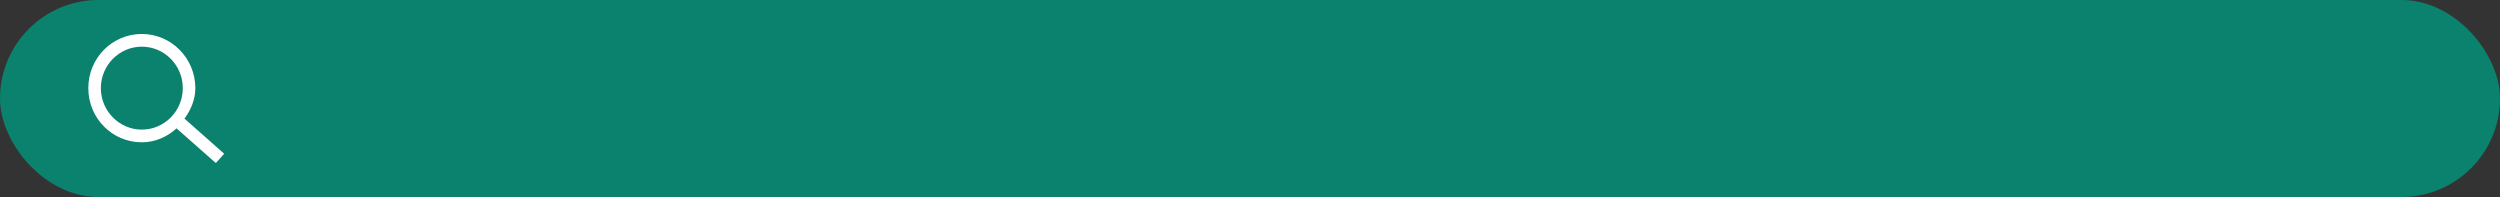 <svg width="368" height="29" viewBox="0 0 368 29" fill="none" xmlns="http://www.w3.org/2000/svg">
<rect x="0" y="0" width="368" height="29" fill="#333333" stroke="none"/>
<rect width="368" height="29" rx="14.5" fill="#0B826D"/>
<path d="M33 22.63L27.154 17.459C28.077 16.213 28.754 14.656 28.754 12.974C28.754 8.551 25.185 5 20.877 5C16.508 5 13 8.551 13 12.974C13 17.397 16.508 20.948 20.877 20.948C22.846 20.948 24.631 20.138 25.985 18.892L31.769 24L33 22.63ZM20.877 19.079C17.554 19.079 14.846 16.338 14.846 12.974C14.846 9.61 17.554 6.869 20.877 6.869C24.2 6.869 26.908 9.61 26.908 12.974C26.908 16.338 24.2 19.079 20.877 19.079Z" fill="white"/>
</svg>
